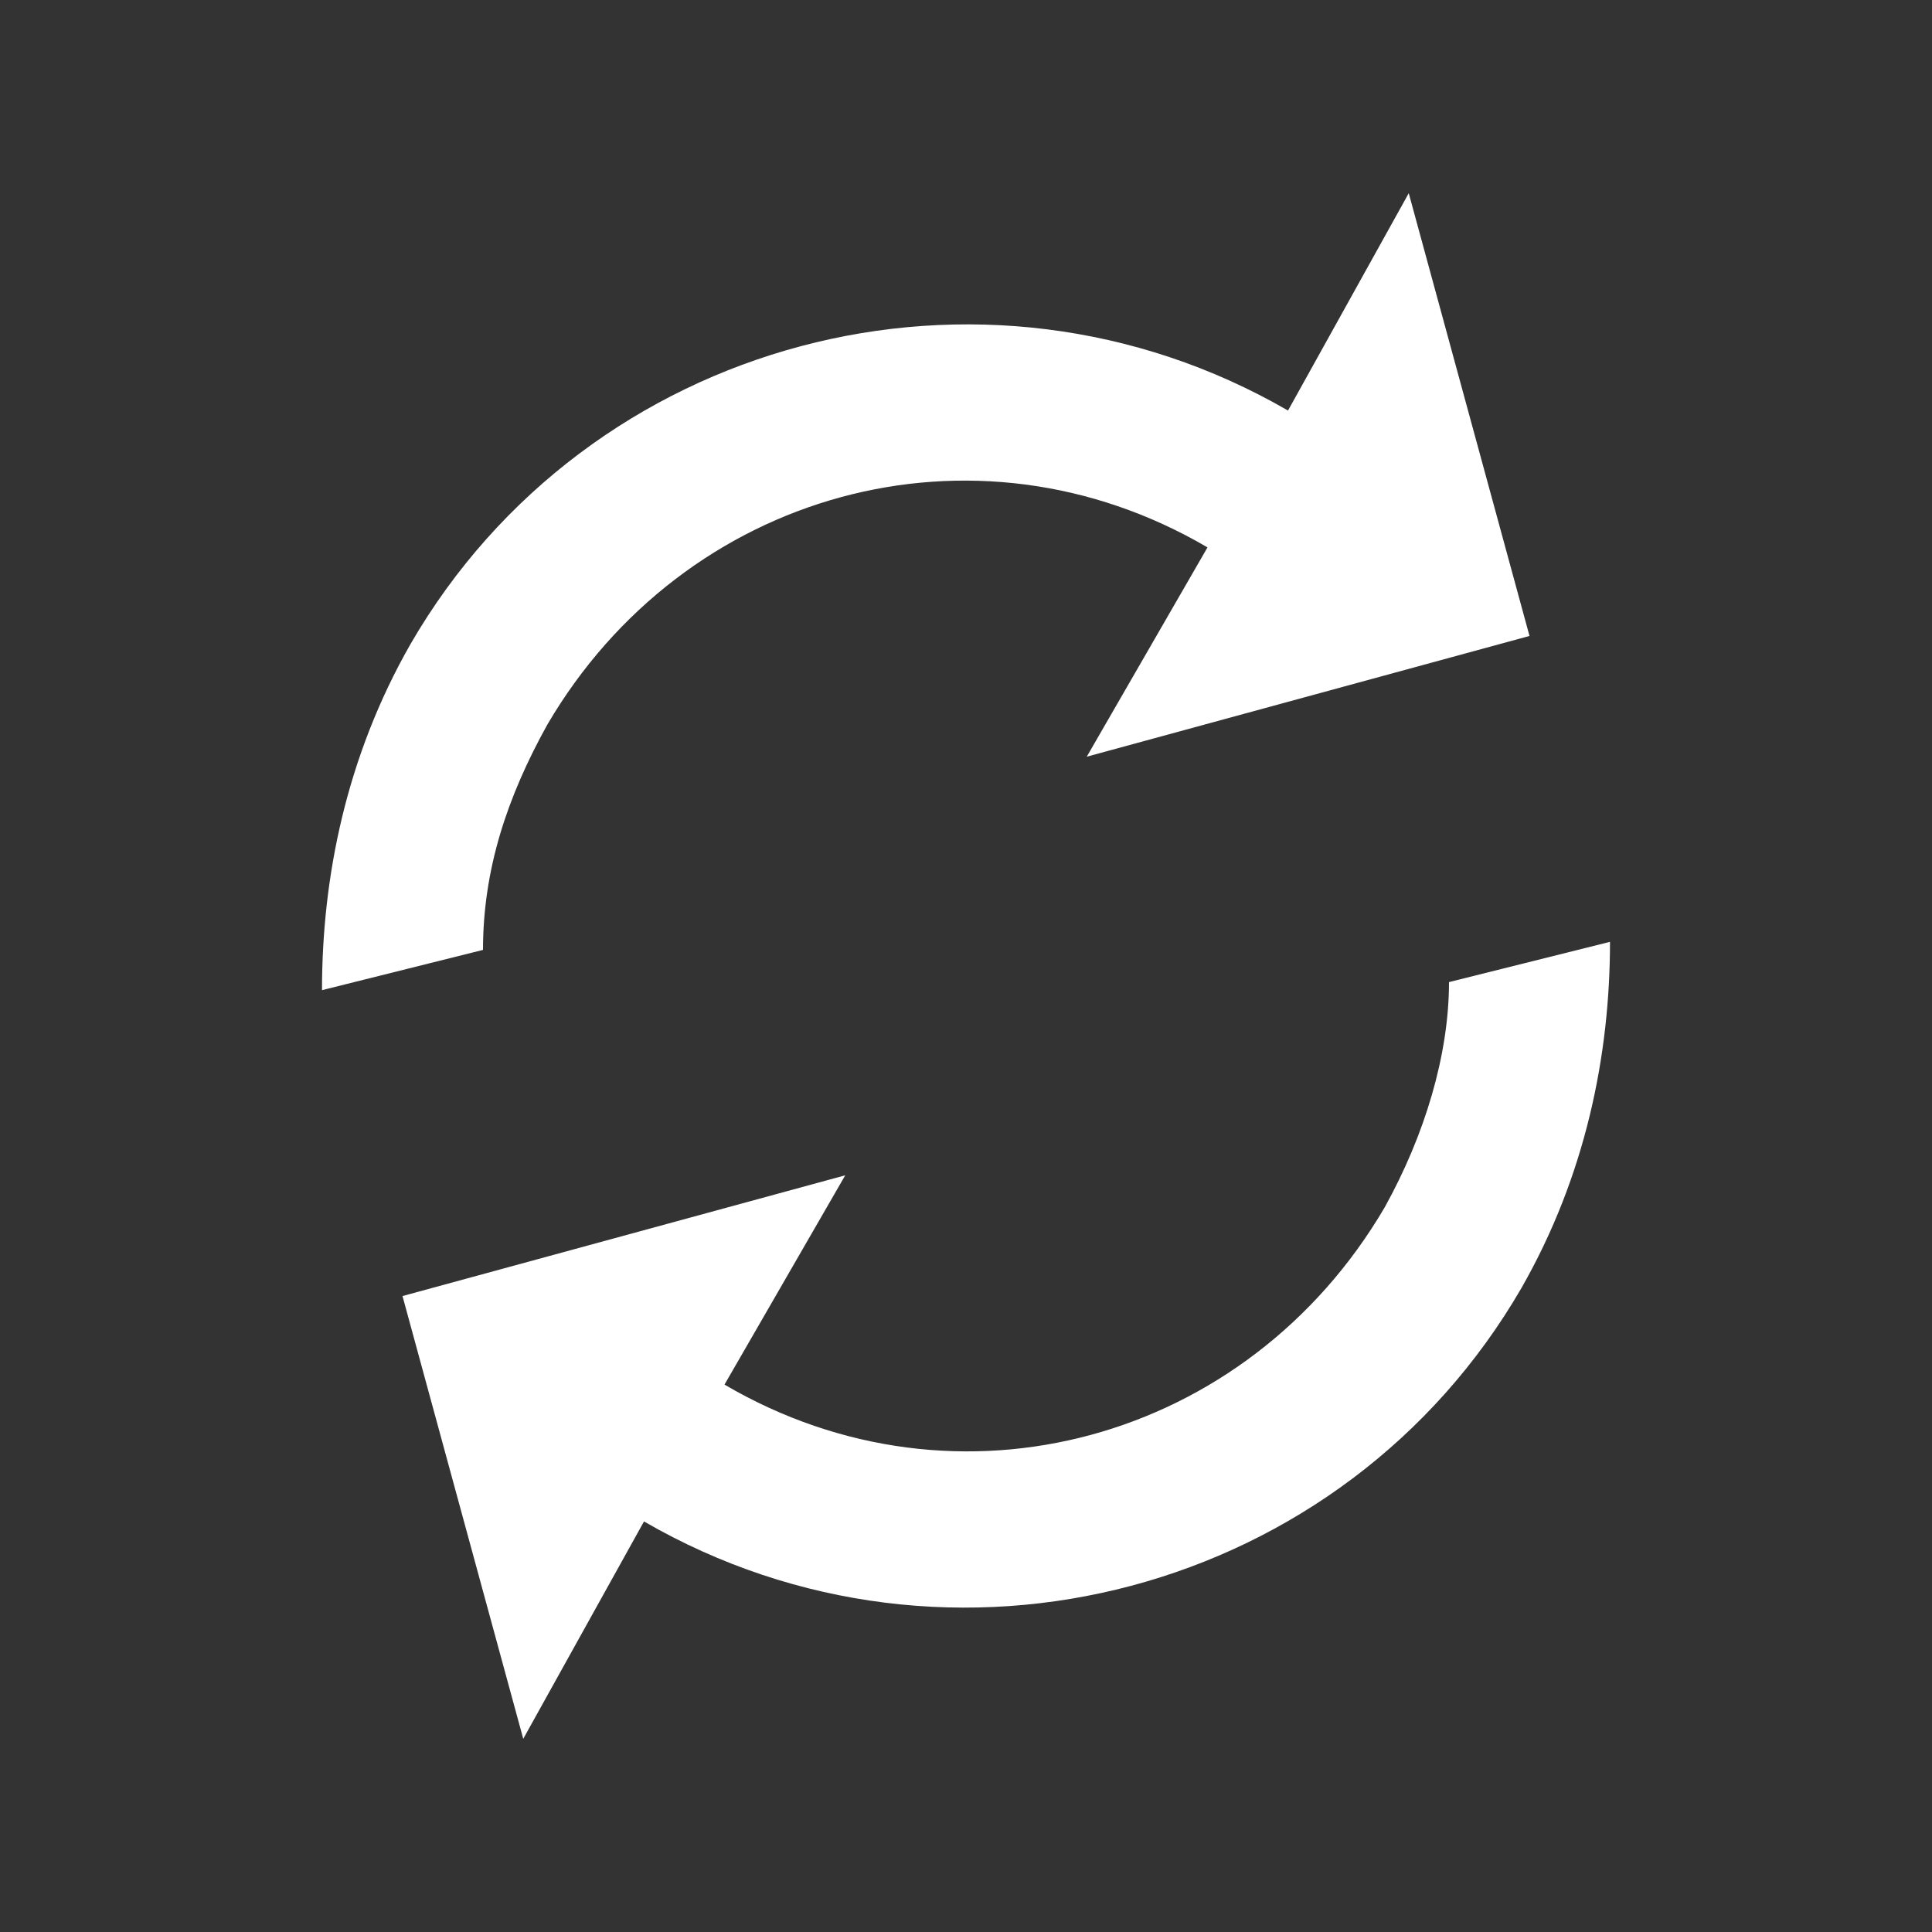 <svg xmlns="http://www.w3.org/2000/svg" width="24" height="24" viewBox="0 0 24 24"><rect x="0" y="0" width="24" height="24" fill="#333333" stroke="none"/><path fill="white" d="M15,6.8l-1.5,2.6L19,7.9l-1.5-5.5L16,5.1C12.2,2.9,7.3,4.2,5.1,8C4.3,9.4,4,10.9,4,12.3l2-0.5C6,10.8,6.3,9.9,6.8,9C8.5,6.1,12.1,5.1,15,6.8zM20,11.7l-2,0.5c0,0.9-0.3,1.9-0.8,2.8c-1.7,2.9-5.3,3.9-8.2,2.2l1.5-2.6L5,16.1l1.5,5.5L8,18.9c3.8,2.2,8.7,0.9,10.9-2.9C19.7,14.6,20,13.1,20,11.7z"/></svg>
